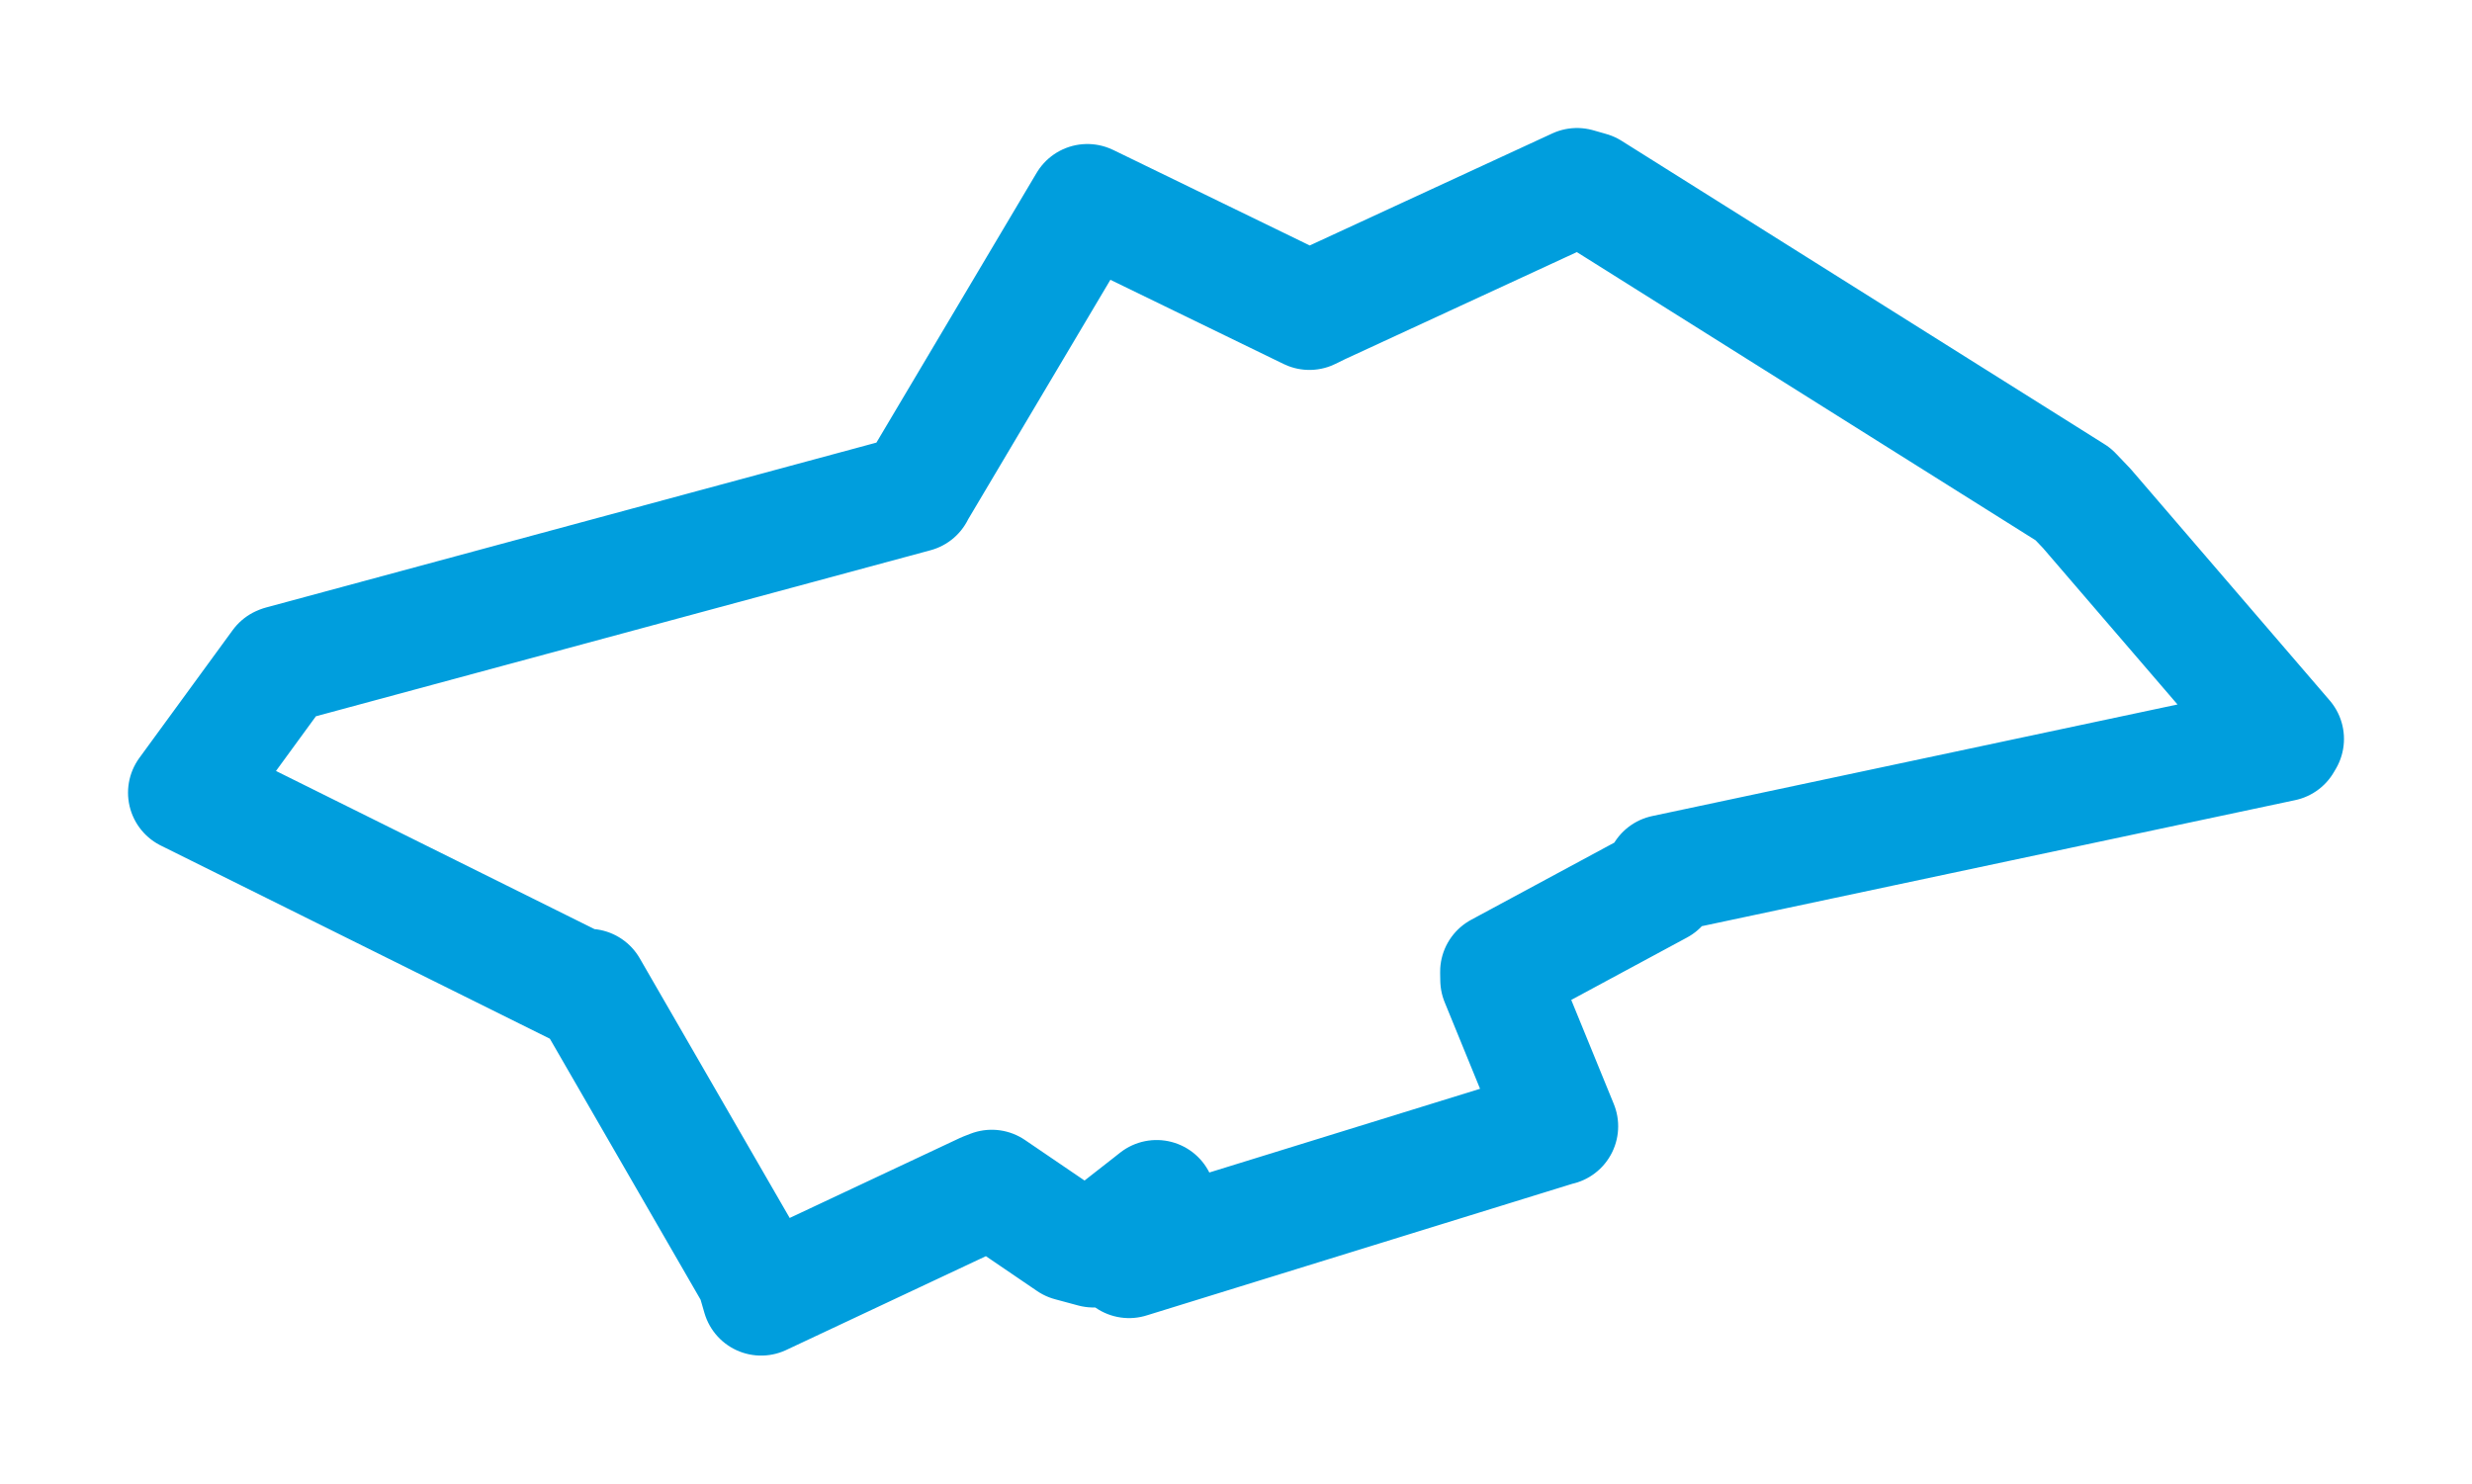<svg viewBox="0 0 106.43 63.883" width="106.43" height="63.883" xmlns="http://www.w3.org/2000/svg">
  <title>Loučná pod Klínovcem, okres Chomutov, Ústecký kraj, Severozápad, Česko</title>
  <desc>Geojson of Loučná pod Klínovcem, okres Chomutov, Ústecký kraj, Severozápad, Česko</desc>
  <polygon points="8.053,34.133 24.969,42.533 25.343,42.535 32.518,54.961 32.77,55.83 42.411,51.3 42.699,51.188 46.081,53.49 47.078,53.759 49.538,51.835 49.797,51.63 48.742,53.969 48.611,54.216 67.11,48.495 67.128,48.497 64.551,42.194 64.545,41.843 71.43,38.131 71.661,37.625 98.289,31.968 98.377,31.818 89.842,21.891 89.26,21.281 68.463,8.214 67.897,8.053 56.831,13.165 56.376,13.388 46.828,8.747 46.815,8.742 39.454,21.138 39.402,21.24 12.115,28.612 12.071,28.63 8.053,34.133" stroke="#009edd" stroke-width="5.082px" fill="none" stroke-linejoin="round" vector-effect="non-scaling-stroke"></polygon>
</svg>